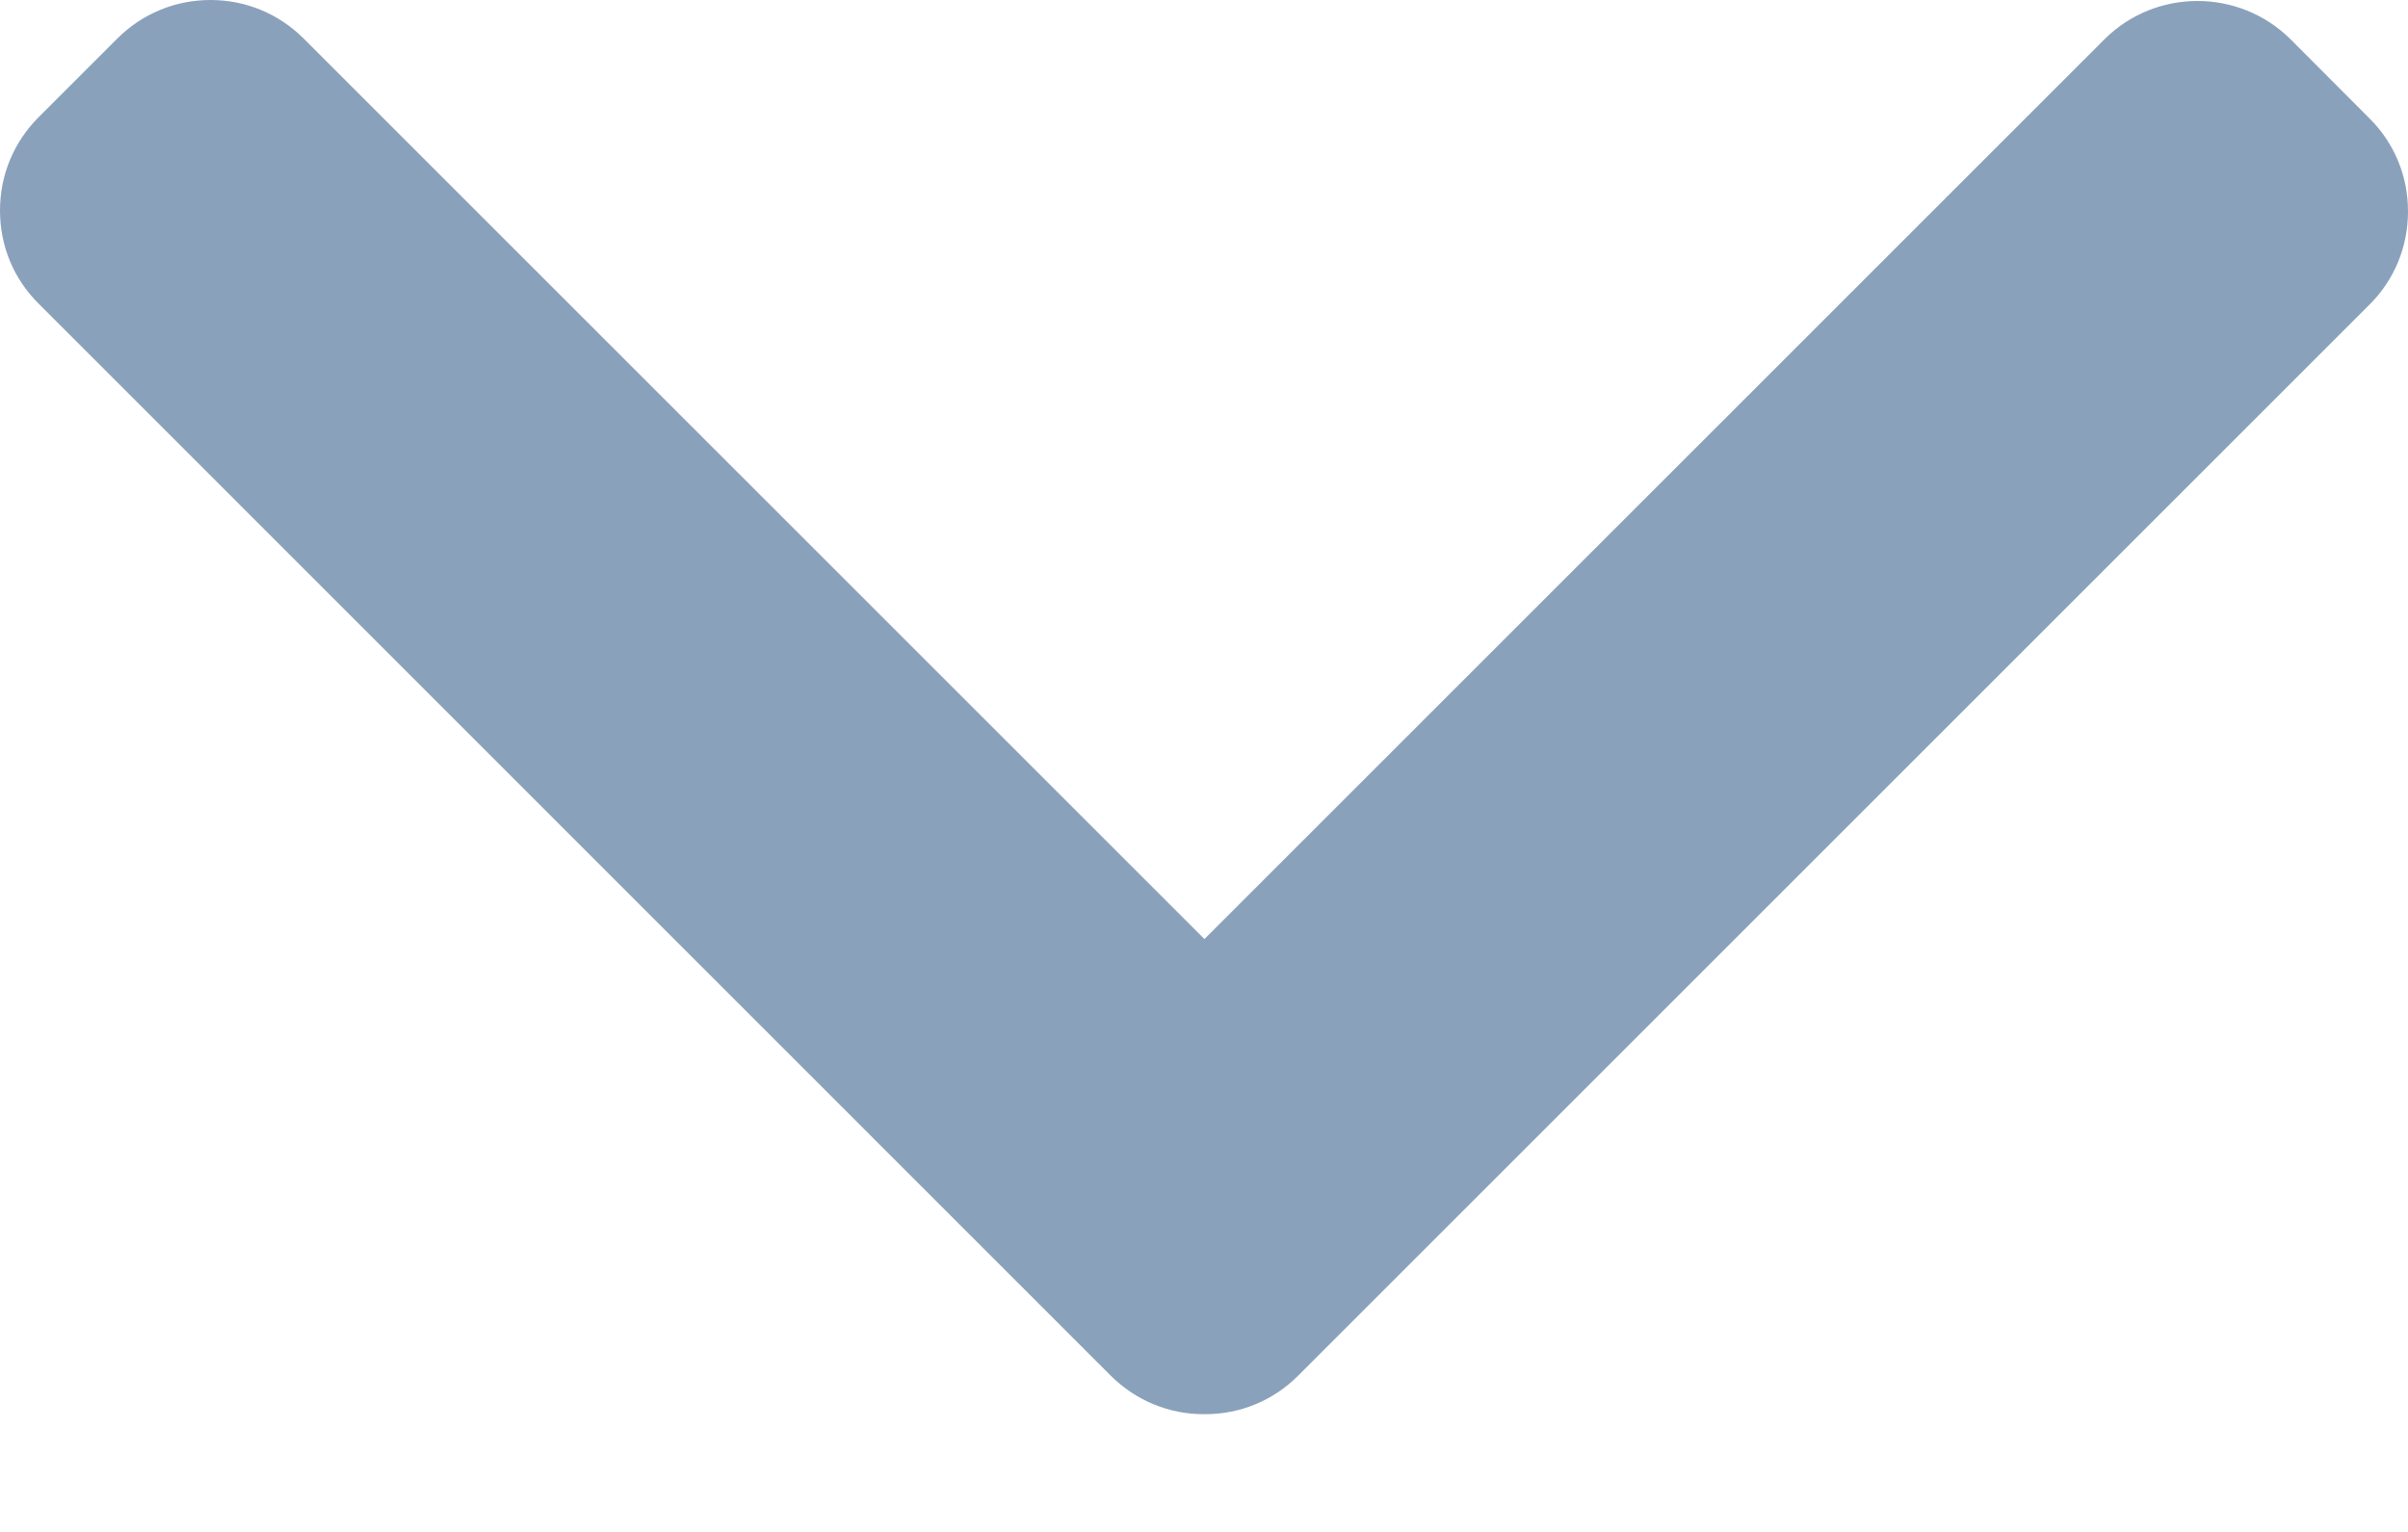 <svg width="11" height="7" viewBox="0 0 11 7" fill="none" xmlns="http://www.w3.org/2000/svg">
<path d="M5.929 6.287L10.824 1.392C10.938 1.279 11 1.127 11 0.966C11 0.805 10.938 0.654 10.824 0.541L10.464 0.18C10.229 -0.054 9.847 -0.054 9.613 0.18L5.502 4.291L1.387 0.176C1.274 0.063 1.123 -4.31746e-07 0.962 -4.38787e-07C0.8 -4.45835e-07 0.649 0.063 0.536 0.176L0.176 0.536C0.062 0.65 -3.49944e-08 0.801 -4.20387e-08 0.962C-4.90829e-08 1.123 0.062 1.274 0.176 1.387L5.075 6.287C5.189 6.4 5.341 6.463 5.502 6.462C5.664 6.463 5.816 6.4 5.929 6.287Z" fill="#8AA1BB"/>
</svg>
